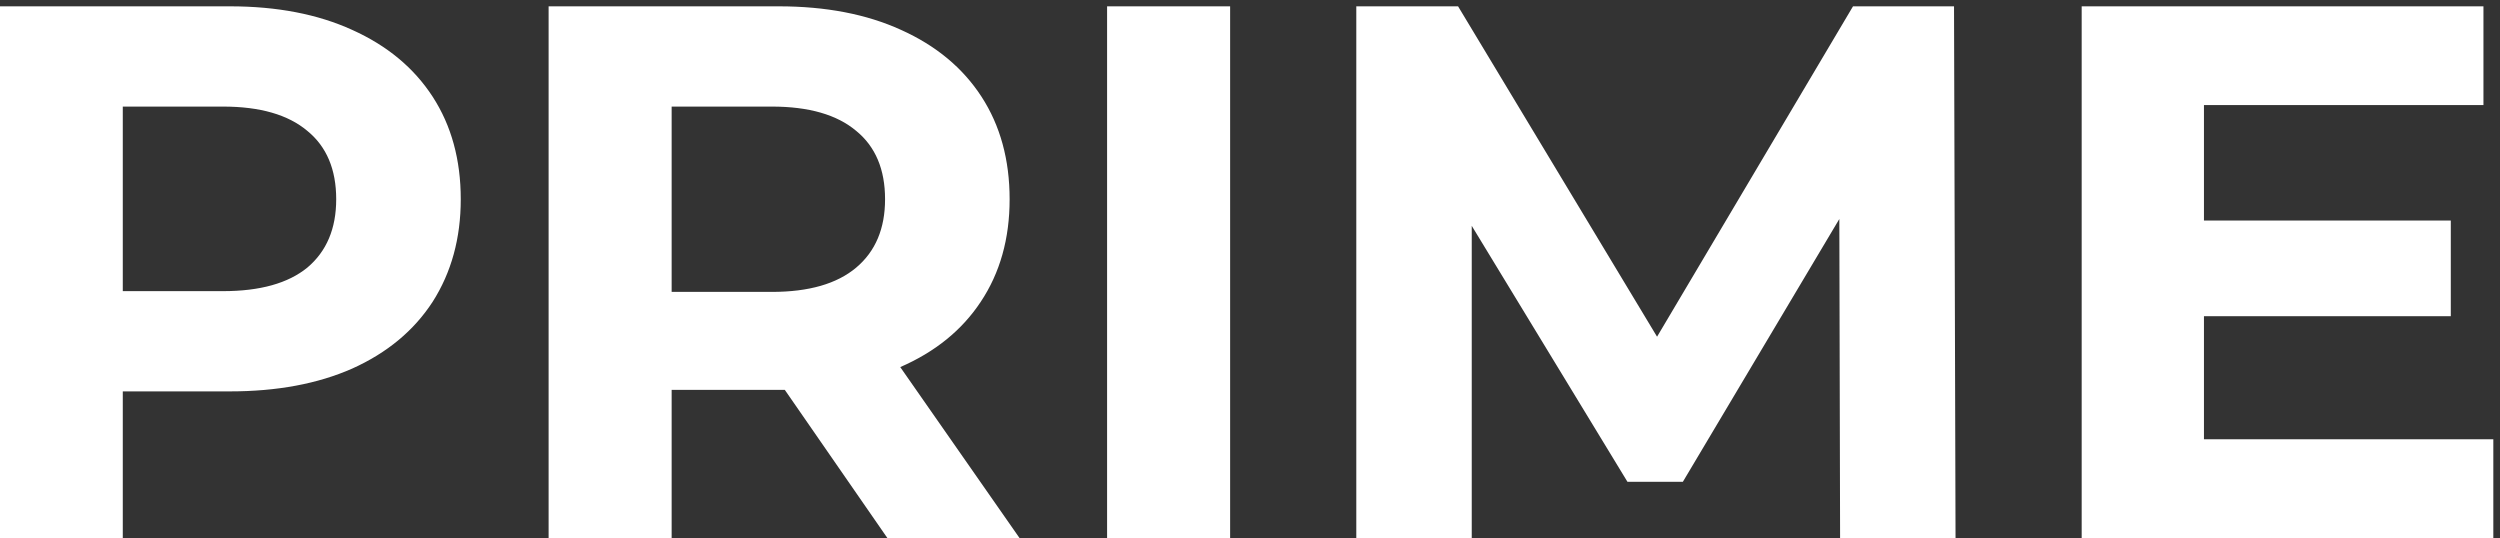 <svg width="79" height="17" viewBox="0 0 79 17" fill="none" xmlns="http://www.w3.org/2000/svg">
<rect x="0" y="0" width="79" height="17" fill="#333333" stroke="none"/>
<path d="M7.264 0.2C8.752 0.2 10.04 0.448 11.128 0.944C12.232 1.44 13.08 2.144 13.672 3.056C14.264 3.968 14.56 5.048 14.56 6.296C14.56 7.528 14.264 8.608 13.672 9.536C13.08 10.448 12.232 11.152 11.128 11.648C10.04 12.128 8.752 12.368 7.264 12.368H3.88V17H-0.008V0.2H7.264ZM7.048 9.2C8.216 9.2 9.104 8.952 9.712 8.456C10.32 7.944 10.624 7.224 10.624 6.296C10.624 5.352 10.32 4.632 9.712 4.136C9.104 3.624 8.216 3.368 7.048 3.368H3.88V9.2H7.048ZM28.04 17L24.8 12.32H24.608H21.224V17H17.336V0.2H24.608C26.096 0.2 27.384 0.448 28.472 0.944C29.576 1.44 30.424 2.144 31.016 3.056C31.608 3.968 31.904 5.048 31.904 6.296C31.904 7.544 31.6 8.624 30.992 9.536C30.4 10.432 29.552 11.12 28.448 11.6L32.216 17H28.04ZM27.968 6.296C27.968 5.352 27.664 4.632 27.056 4.136C26.448 3.624 25.56 3.368 24.392 3.368H21.224V9.224H24.392C25.56 9.224 26.448 8.968 27.056 8.456C27.664 7.944 27.968 7.224 27.968 6.296ZM34.984 0.2H38.872V17H34.984V0.2ZM58.147 17L58.123 6.92L53.179 15.224H51.427L46.507 7.136V17H42.859V0.2H46.075L52.363 10.64L58.555 0.2H61.747L61.795 17H58.147ZM78.789 13.88V17H65.781V0.2H78.477V3.32H69.645V6.968H77.445V9.992H69.645V13.88H78.789Z" fill="white"/>
</svg>
